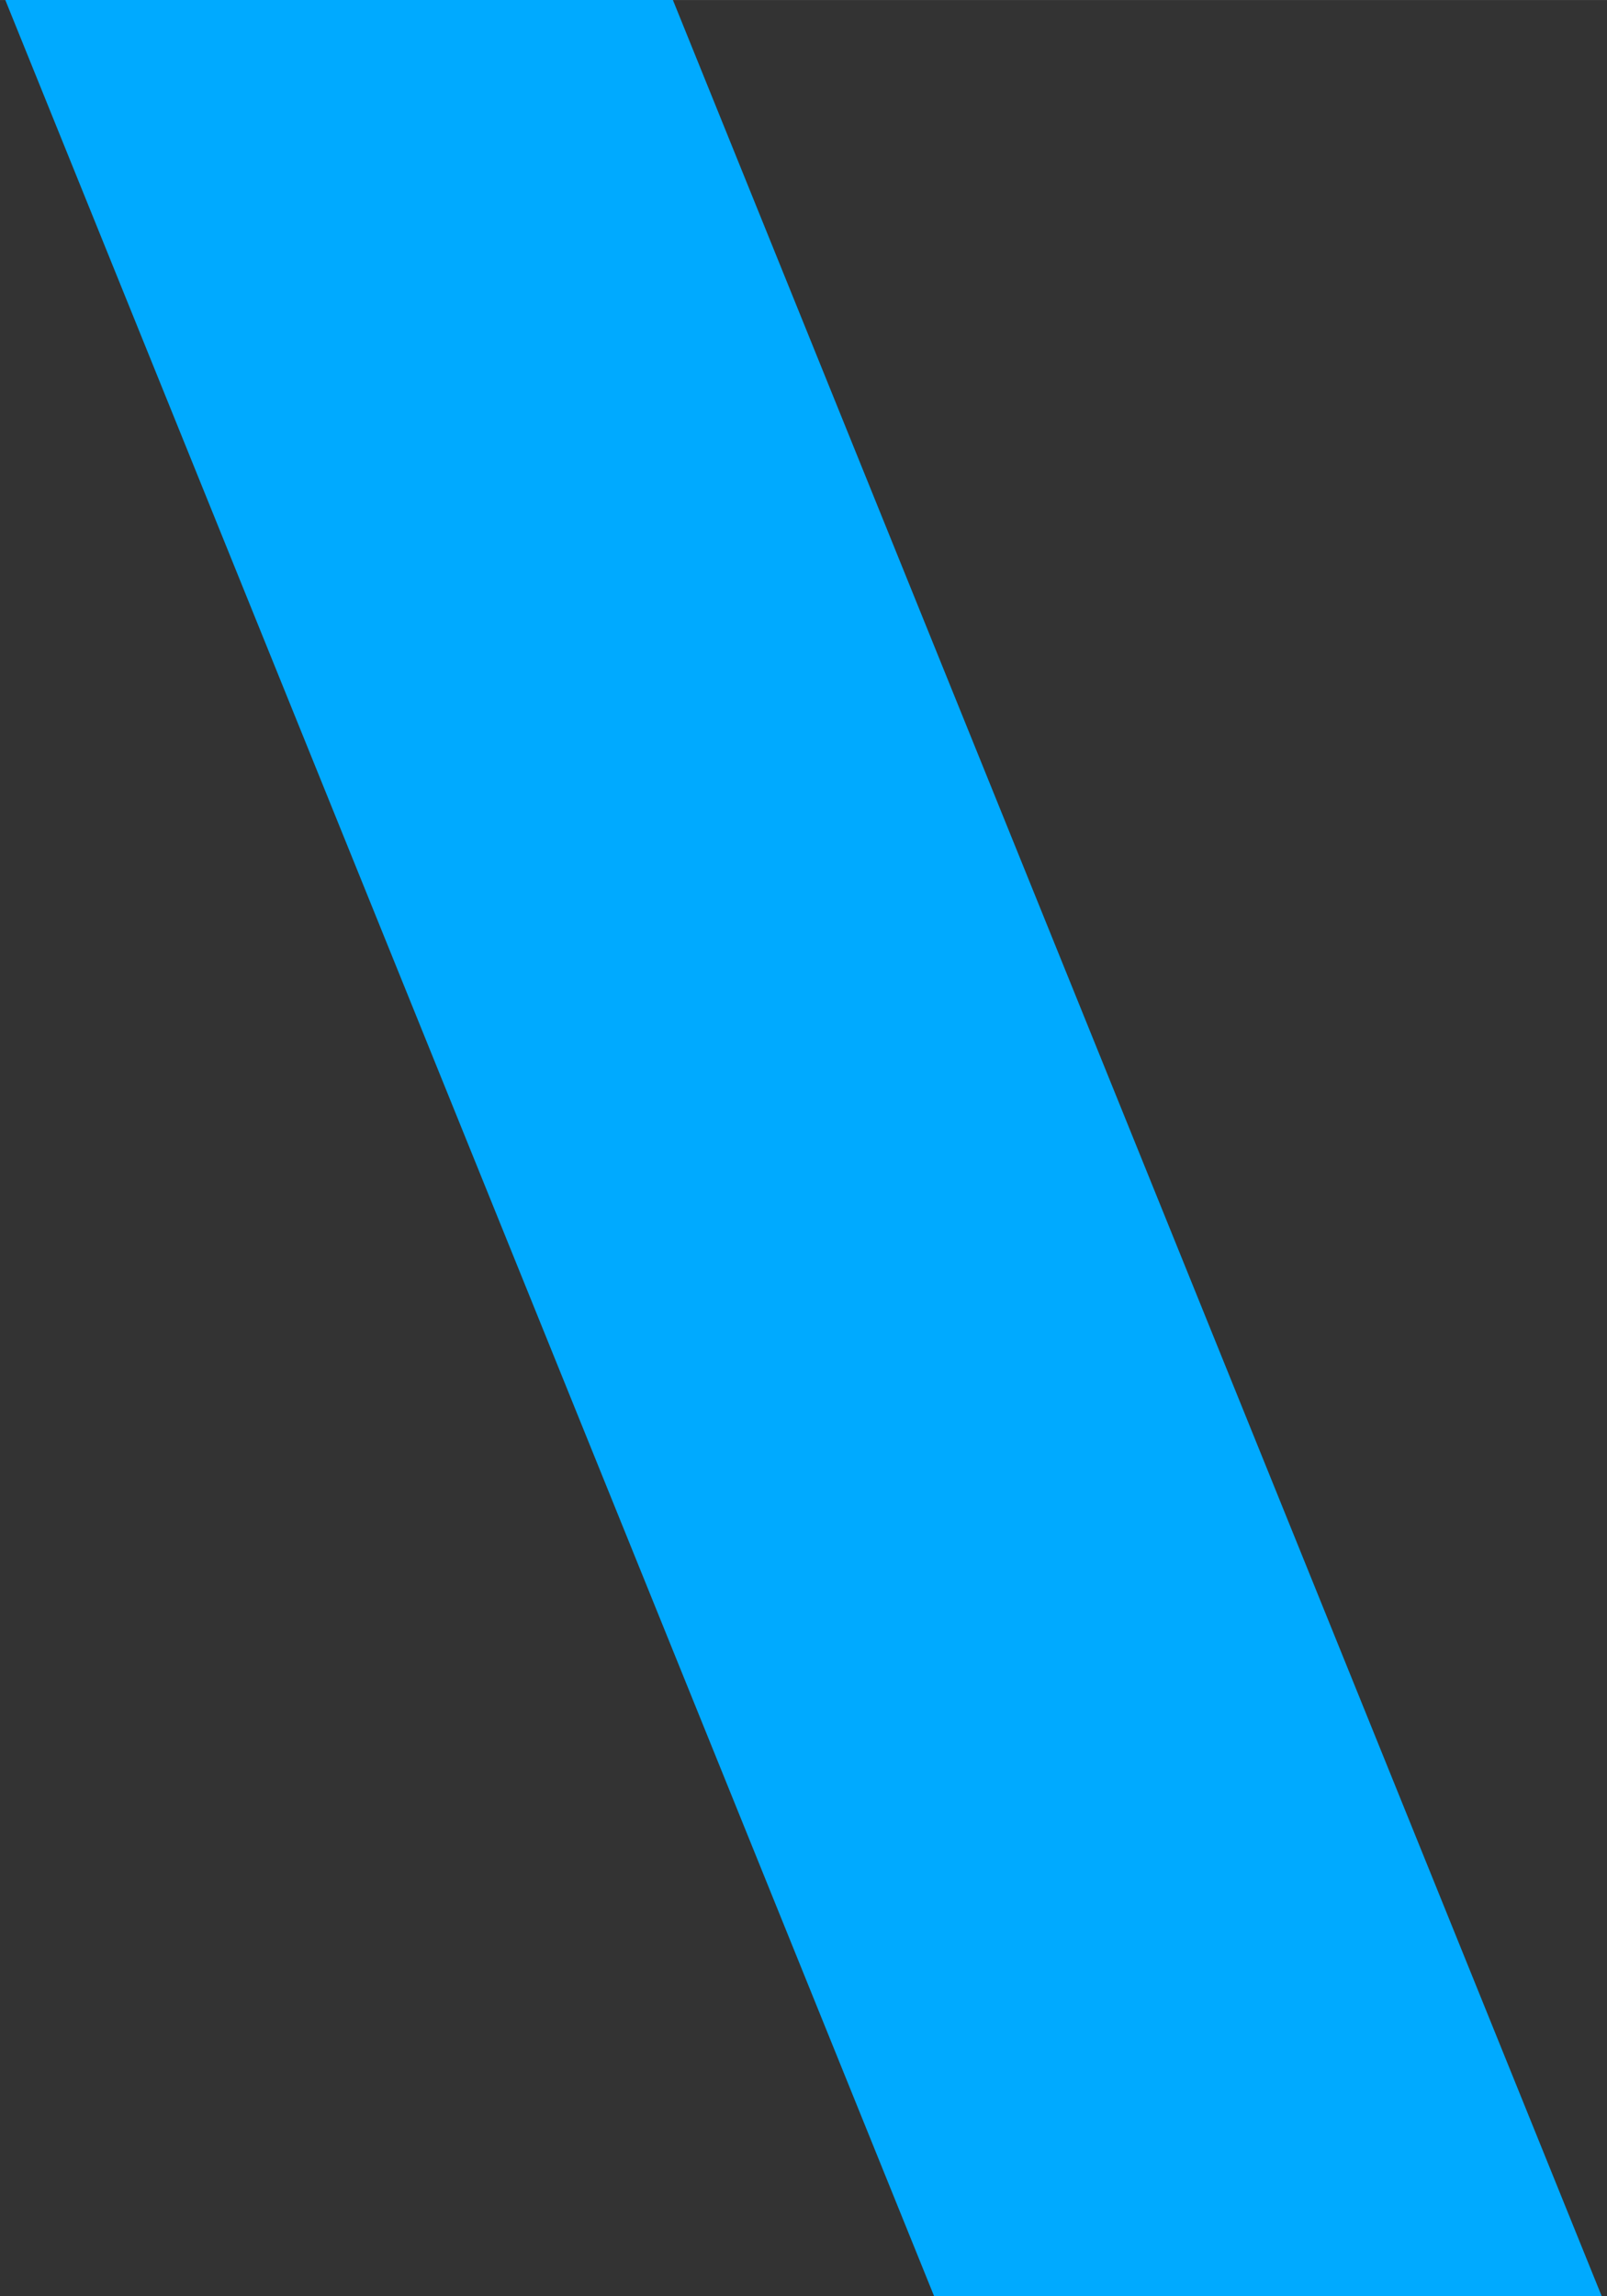 <?xml version="1.0" encoding="UTF-8" standalone="no"?>
<!-- Created with Inkscape (http://www.inkscape.org/) -->

<svg
   xmlns:dc="http://purl.org/dc/elements/1.1/"
   xmlns:cc="http://creativecommons.org/ns#"
   xmlns:rdf="http://www.w3.org/1999/02/22-rdf-syntax-ns#"
   xmlns:svg="http://www.w3.org/2000/svg"
   xmlns="http://www.w3.org/2000/svg"
   xmlns:sodipodi="http://sodipodi.sourceforge.net/DTD/sodipodi-0.dtd"
   xmlns:inkscape="http://www.inkscape.org/namespaces/inkscape"
   width="70"
   height="100"
   viewBox="0 0 18.521 26.458"
   version="1.1"
   id="svg8"
   inkscape:version="0.92.5 (2060ec1f9f, 2020-04-08)"
   sodipodi:docname="barra-title.svg">
  <rect x="0" y="0" width="18.521" height="26.458" fill="#333333" stroke="none"/>
  <defs
     id="defs2" />
  <sodipodi:namedview
     id="base"
     pagecolor="#ffffff"
     bordercolor="#666666"
     borderopacity="1.0"
     inkscape:pageopacity="0.0"
     inkscape:pageshadow="2"
     inkscape:zoom="2.8"
     inkscape:cx="45.521831"
     inkscape:cy="55.876737"
     inkscape:document-units="mm"
     inkscape:current-layer="layer1"
     showgrid="true"
     showguides="true"
     units="px"
     inkscape:window-width="1366"
     inkscape:window-height="704"
     inkscape:window-x="0"
     inkscape:window-y="27"
     inkscape:window-maximized="1">
    <inkscape:grid
       type="xygrid"
       id="grid821" />
  </sodipodi:namedview>
  <g
     inkscape:label="Camada 1"
     inkscape:groupmode="layer"
     id="layer1"
     transform="translate(0,-270.542)">
    <rect
       style="opacity:0.636;fill:#ffffff;fill-opacity:1;stroke:none;stroke-width:0;stroke-miterlimit:4;stroke-dasharray:none;stroke-opacity:1"
       id="rect817"
       width="32.506"
       height="30.994"
       x="54.429"
       y="65.118" />
    <path
       style="fill:#00aaff;fill-opacity:1;stroke:none;stroke-width:0.046px;stroke-linecap:butt;stroke-linejoin:miter;stroke-opacity:1"
       d="M 7.722,270.46 18.493,297.081 H 10.799 L 0.028,270.46 Z"
       id="path825"
       inkscape:connector-curvature="0" />
  </g>
</svg>
